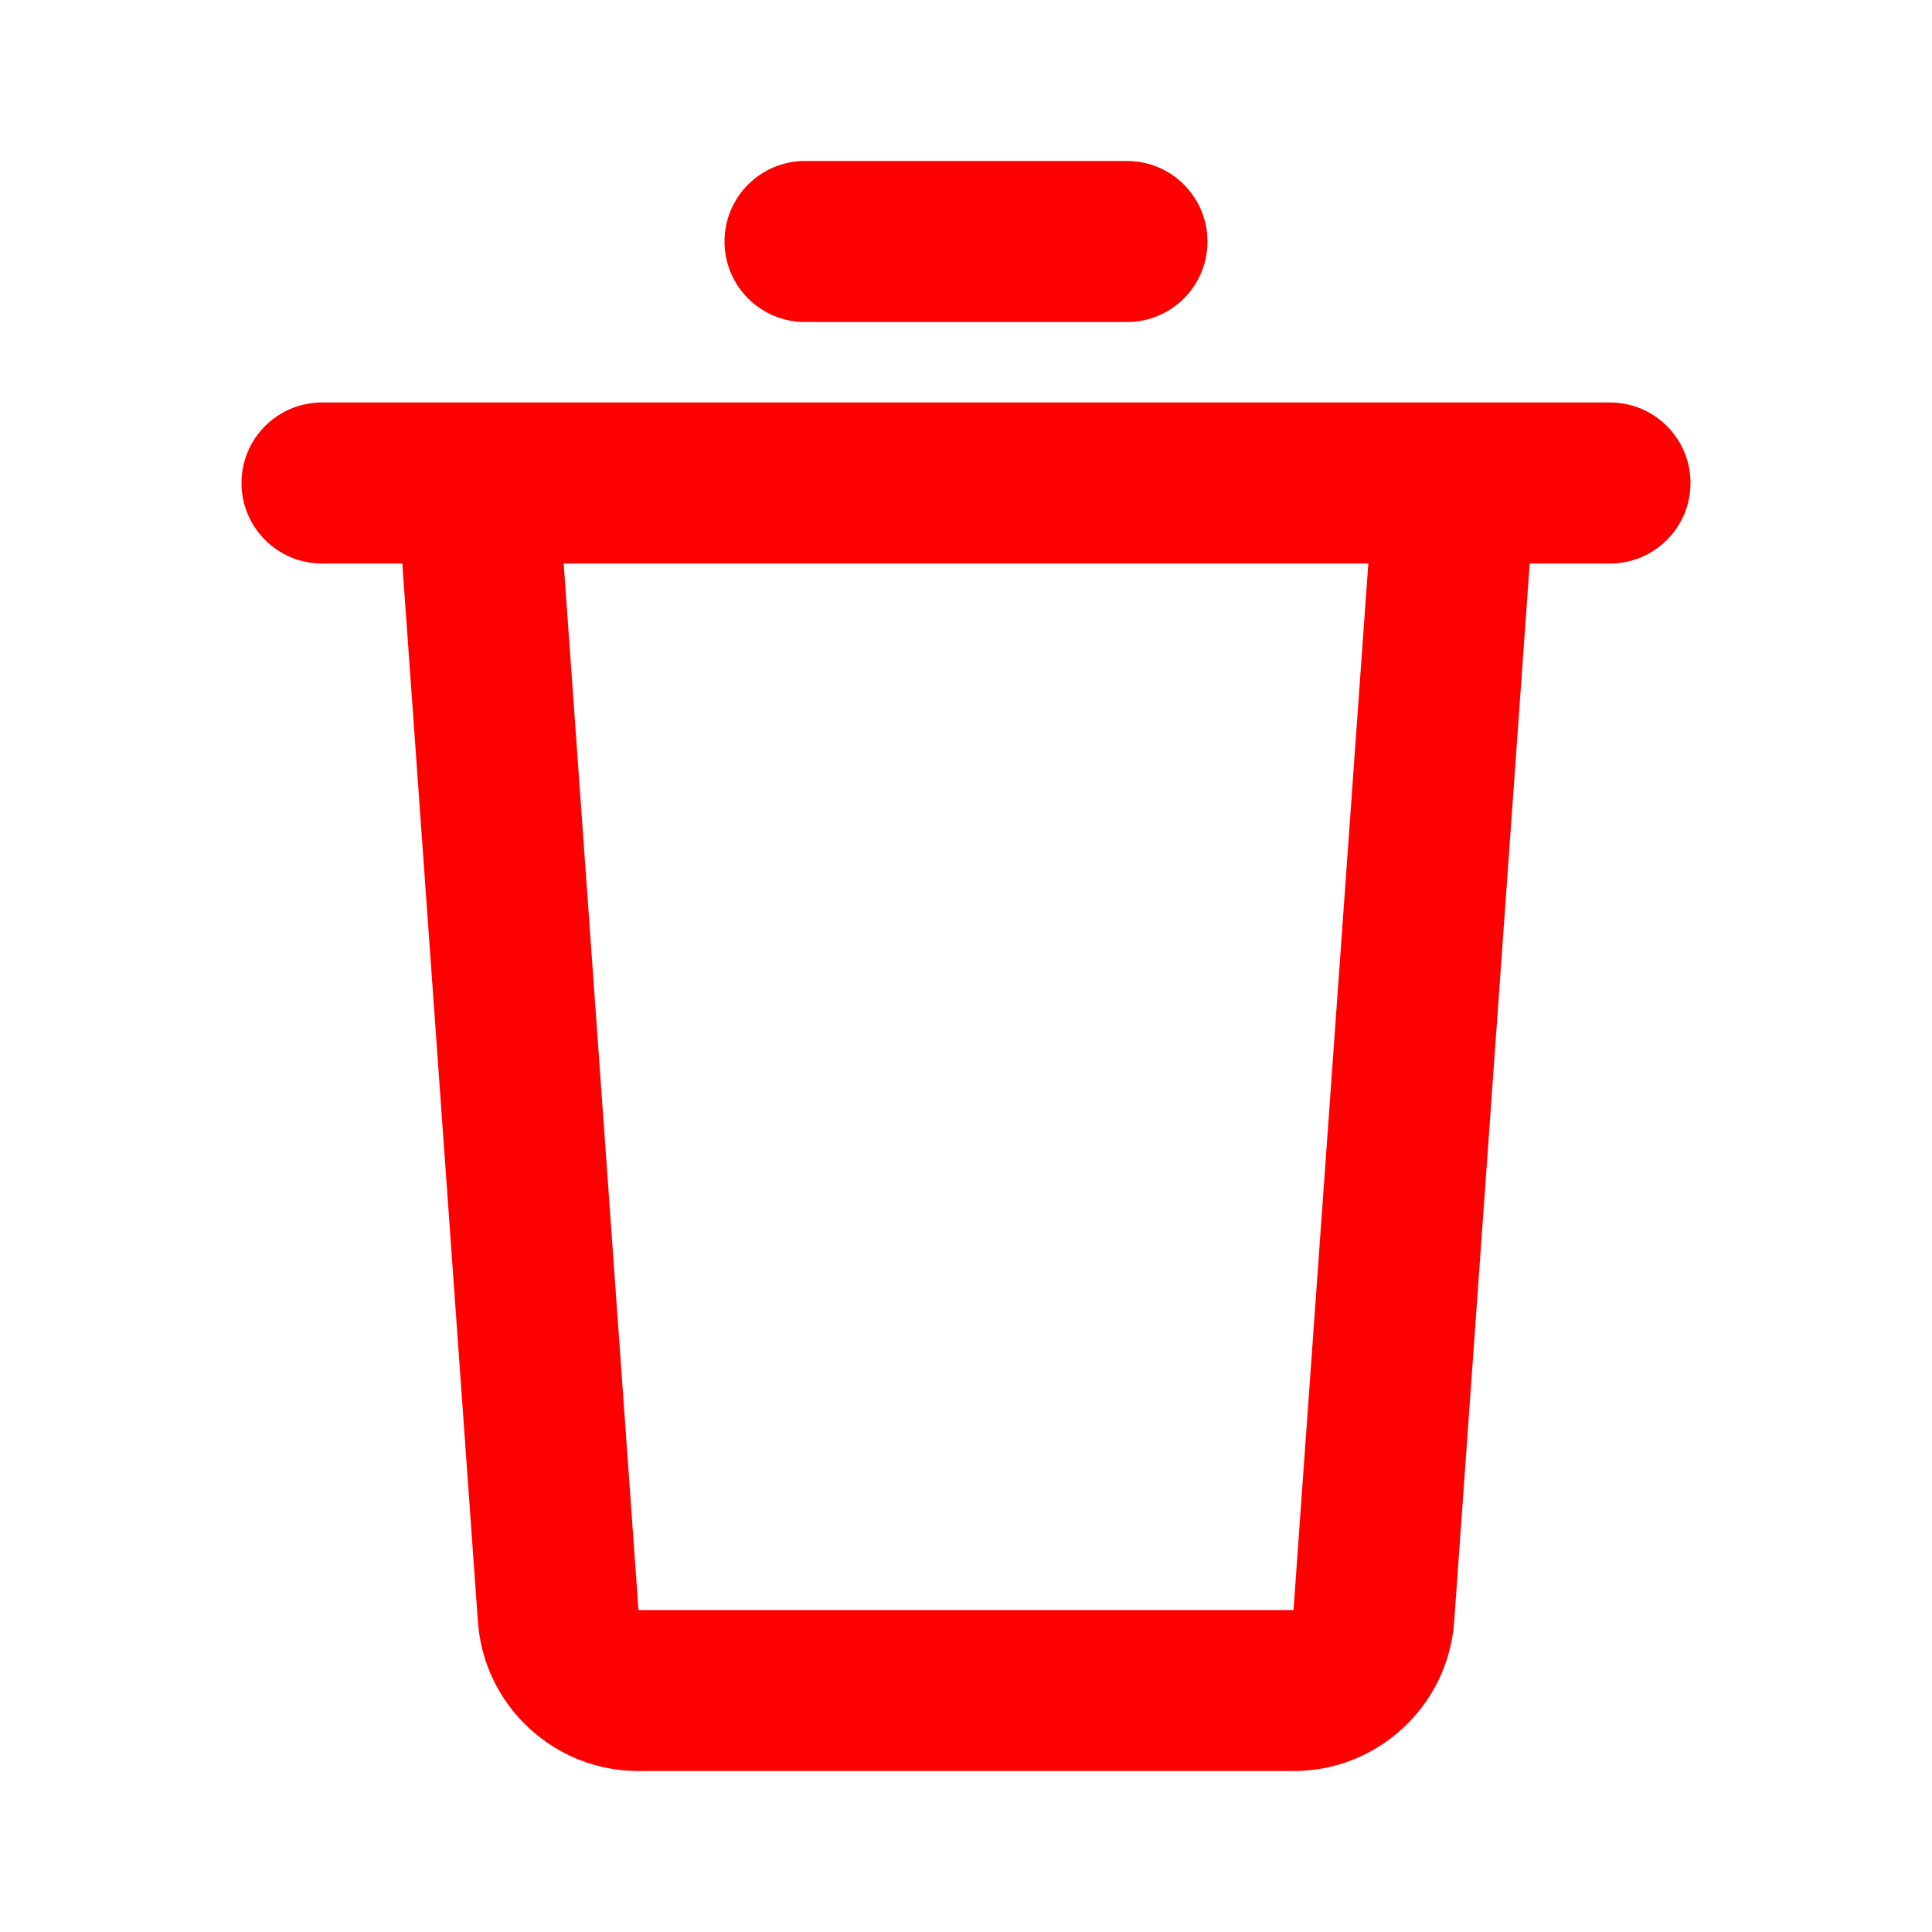 <svg width="25" height="25" viewBox="0 0 25 25" fill="none" xmlns="http://www.w3.org/2000/svg">
<g clip-path="url(#clip0_1551_70026)">
<path d="M20.833 5.208C21.409 5.208 21.875 5.675 21.875 6.25C21.875 6.825 21.409 7.292 20.833 7.292H19.792L19.789 7.366L18.817 20.982C18.739 22.072 17.831 22.917 16.738 22.917H8.262C7.169 22.917 6.261 22.072 6.184 20.982L5.211 7.366C5.209 7.341 5.208 7.316 5.208 7.292H4.167C3.591 7.292 3.125 6.825 3.125 6.25C3.125 5.675 3.591 5.208 4.167 5.208H20.833ZM17.706 7.292H7.294L8.262 20.834H16.738L17.706 7.292ZM14.583 2.083C15.159 2.083 15.625 2.55 15.625 3.125C15.625 3.7 15.159 4.167 14.583 4.167H10.417C9.841 4.167 9.375 3.7 9.375 3.125C9.375 2.55 9.841 2.083 10.417 2.083H14.583Z" fill="#FF0000"/>
</g>
<defs>
<clipPath id="clip0_1551_70026">
<rect width="25" height="25" fill="white"/>
</clipPath>
</defs>
</svg>
